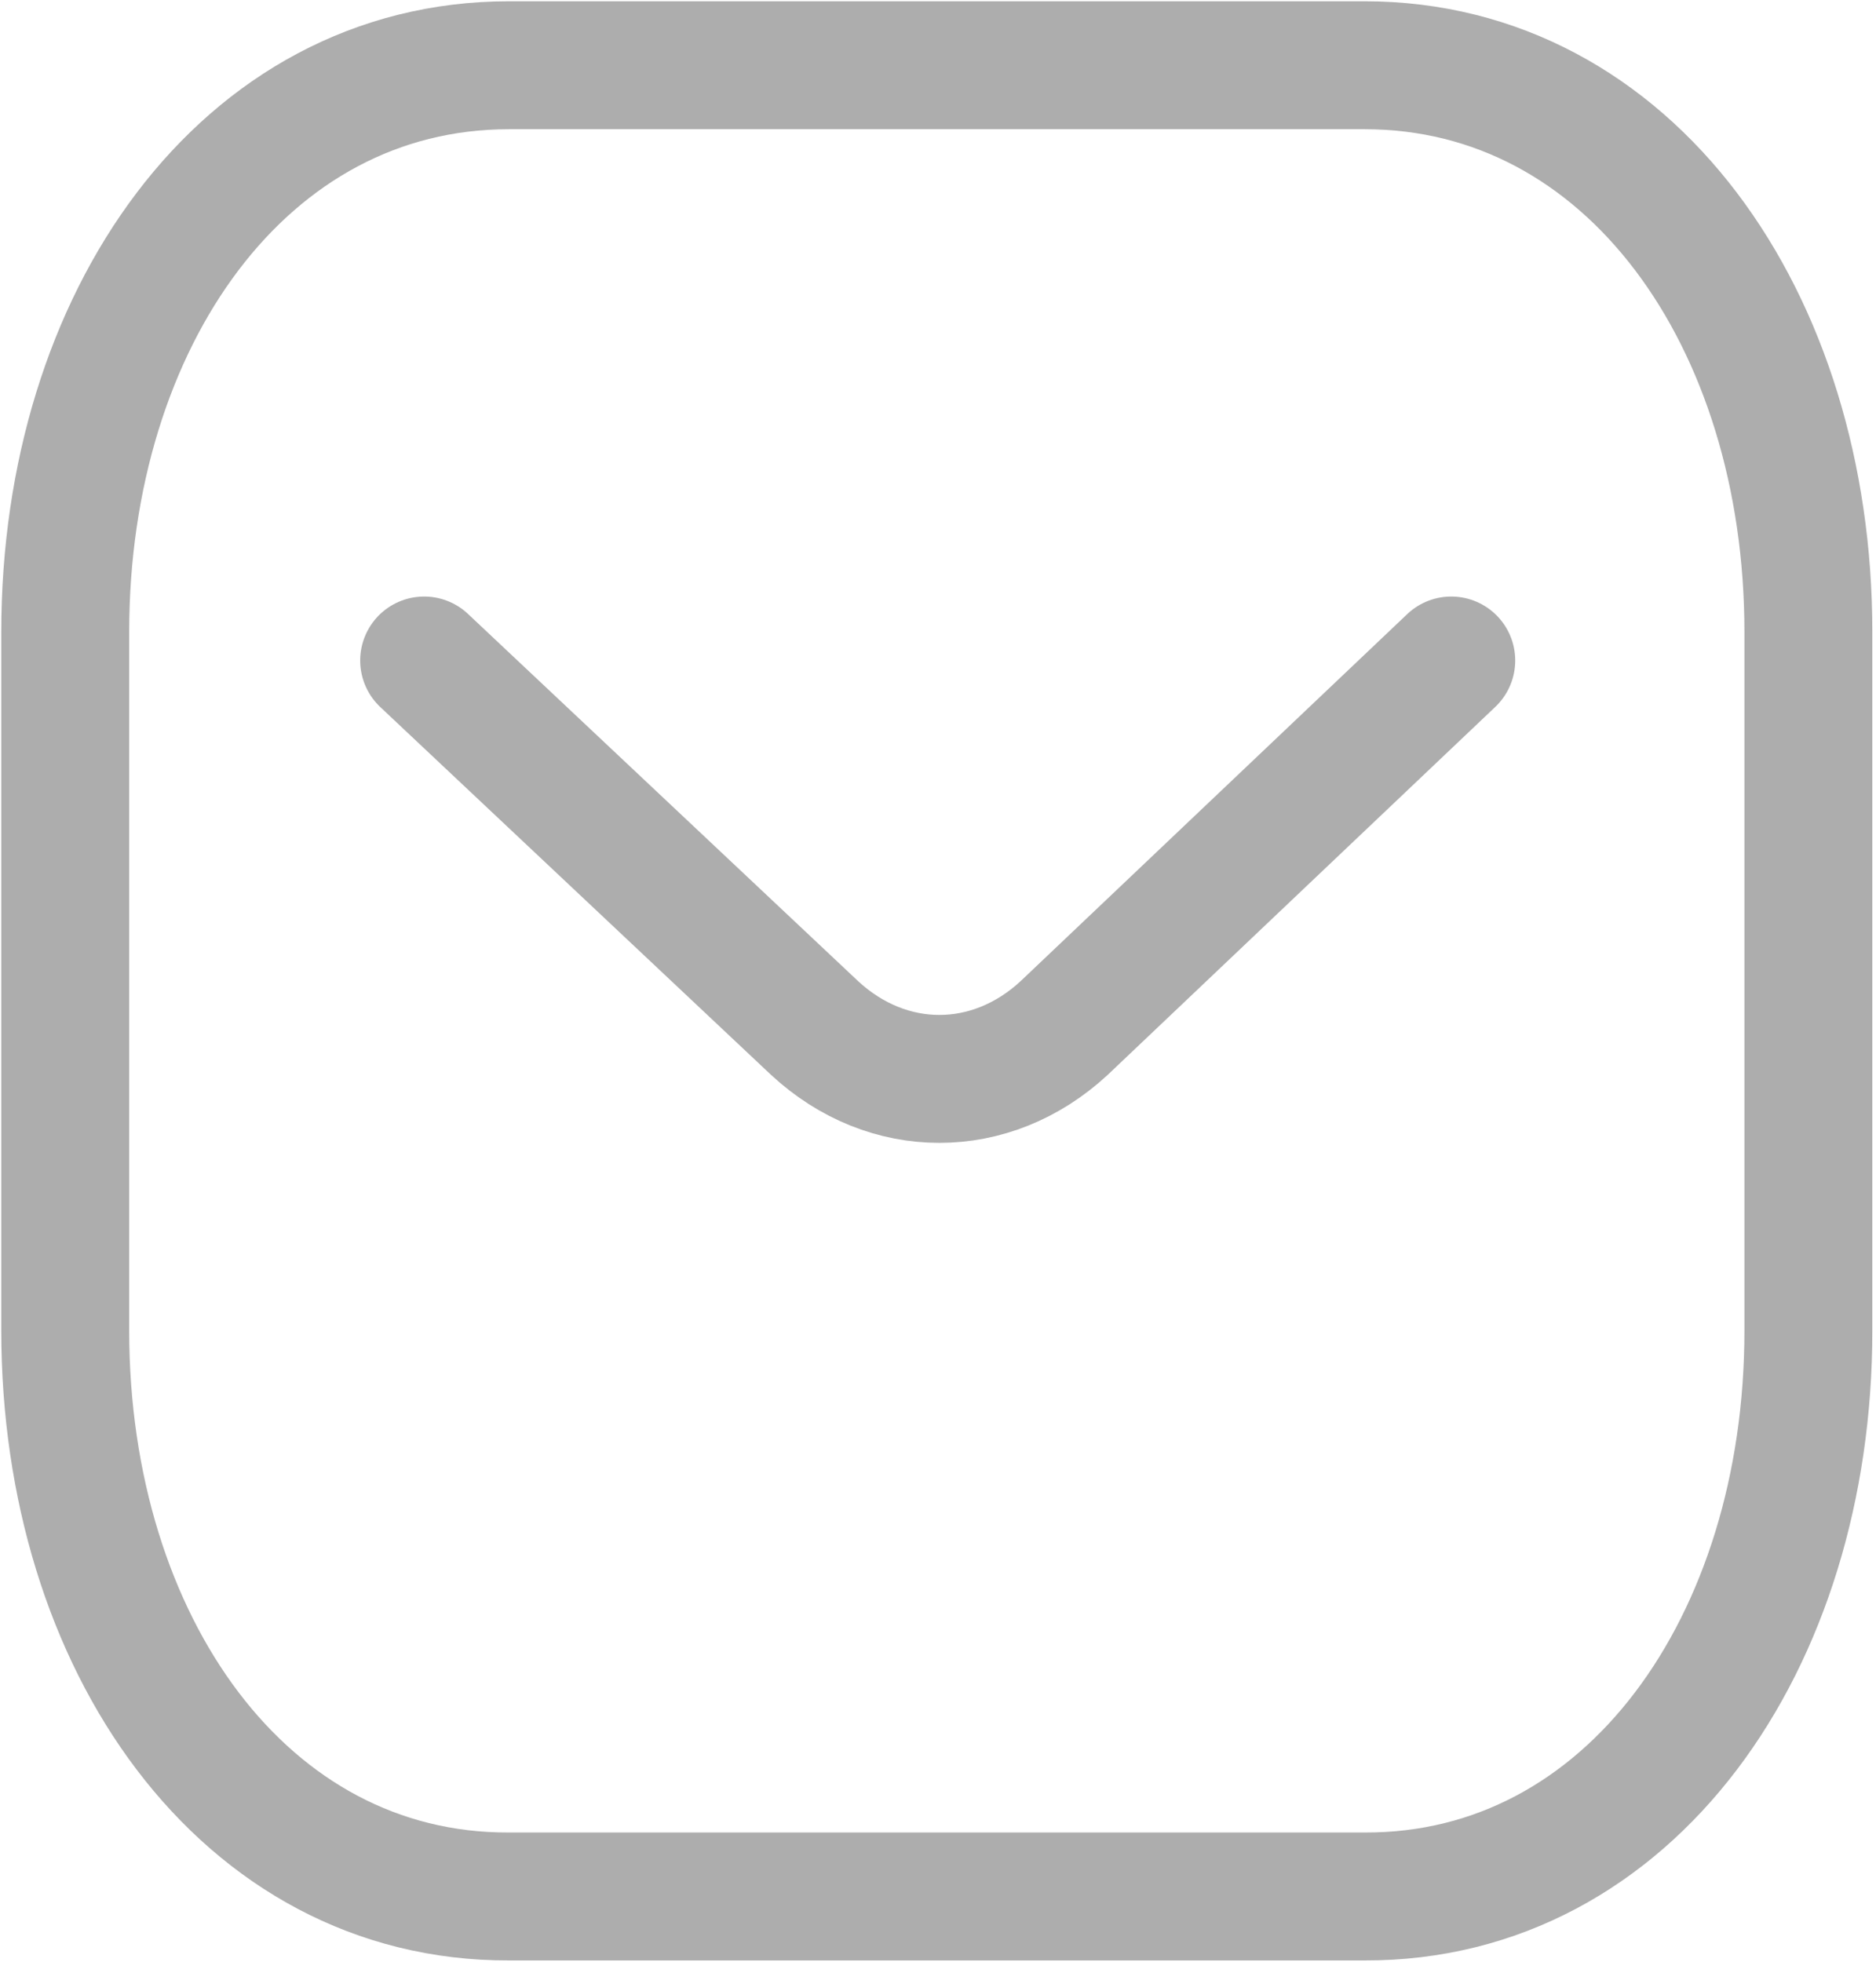 <svg width="22" height="23" viewBox="0 0 22 23" fill="none" xmlns="http://www.w3.org/2000/svg">
<path d="M17.019 7.744L12.478 12.054C11.62 12.848 10.412 12.848 9.554 12.054L4.974 7.744M16.003 22.235C19.112 22.245 21.207 19.265 21.207 15.601V7.409C21.207 3.745 19.112 0.765 16.003 0.765H5.968C2.86 0.765 0.765 3.745 0.765 7.409V15.601C0.765 19.265 2.86 22.245 5.968 22.235H16.003Z" stroke="#ADADAD" stroke-width="1.5" stroke-linecap="round" stroke-linejoin="round"/>
</svg>
